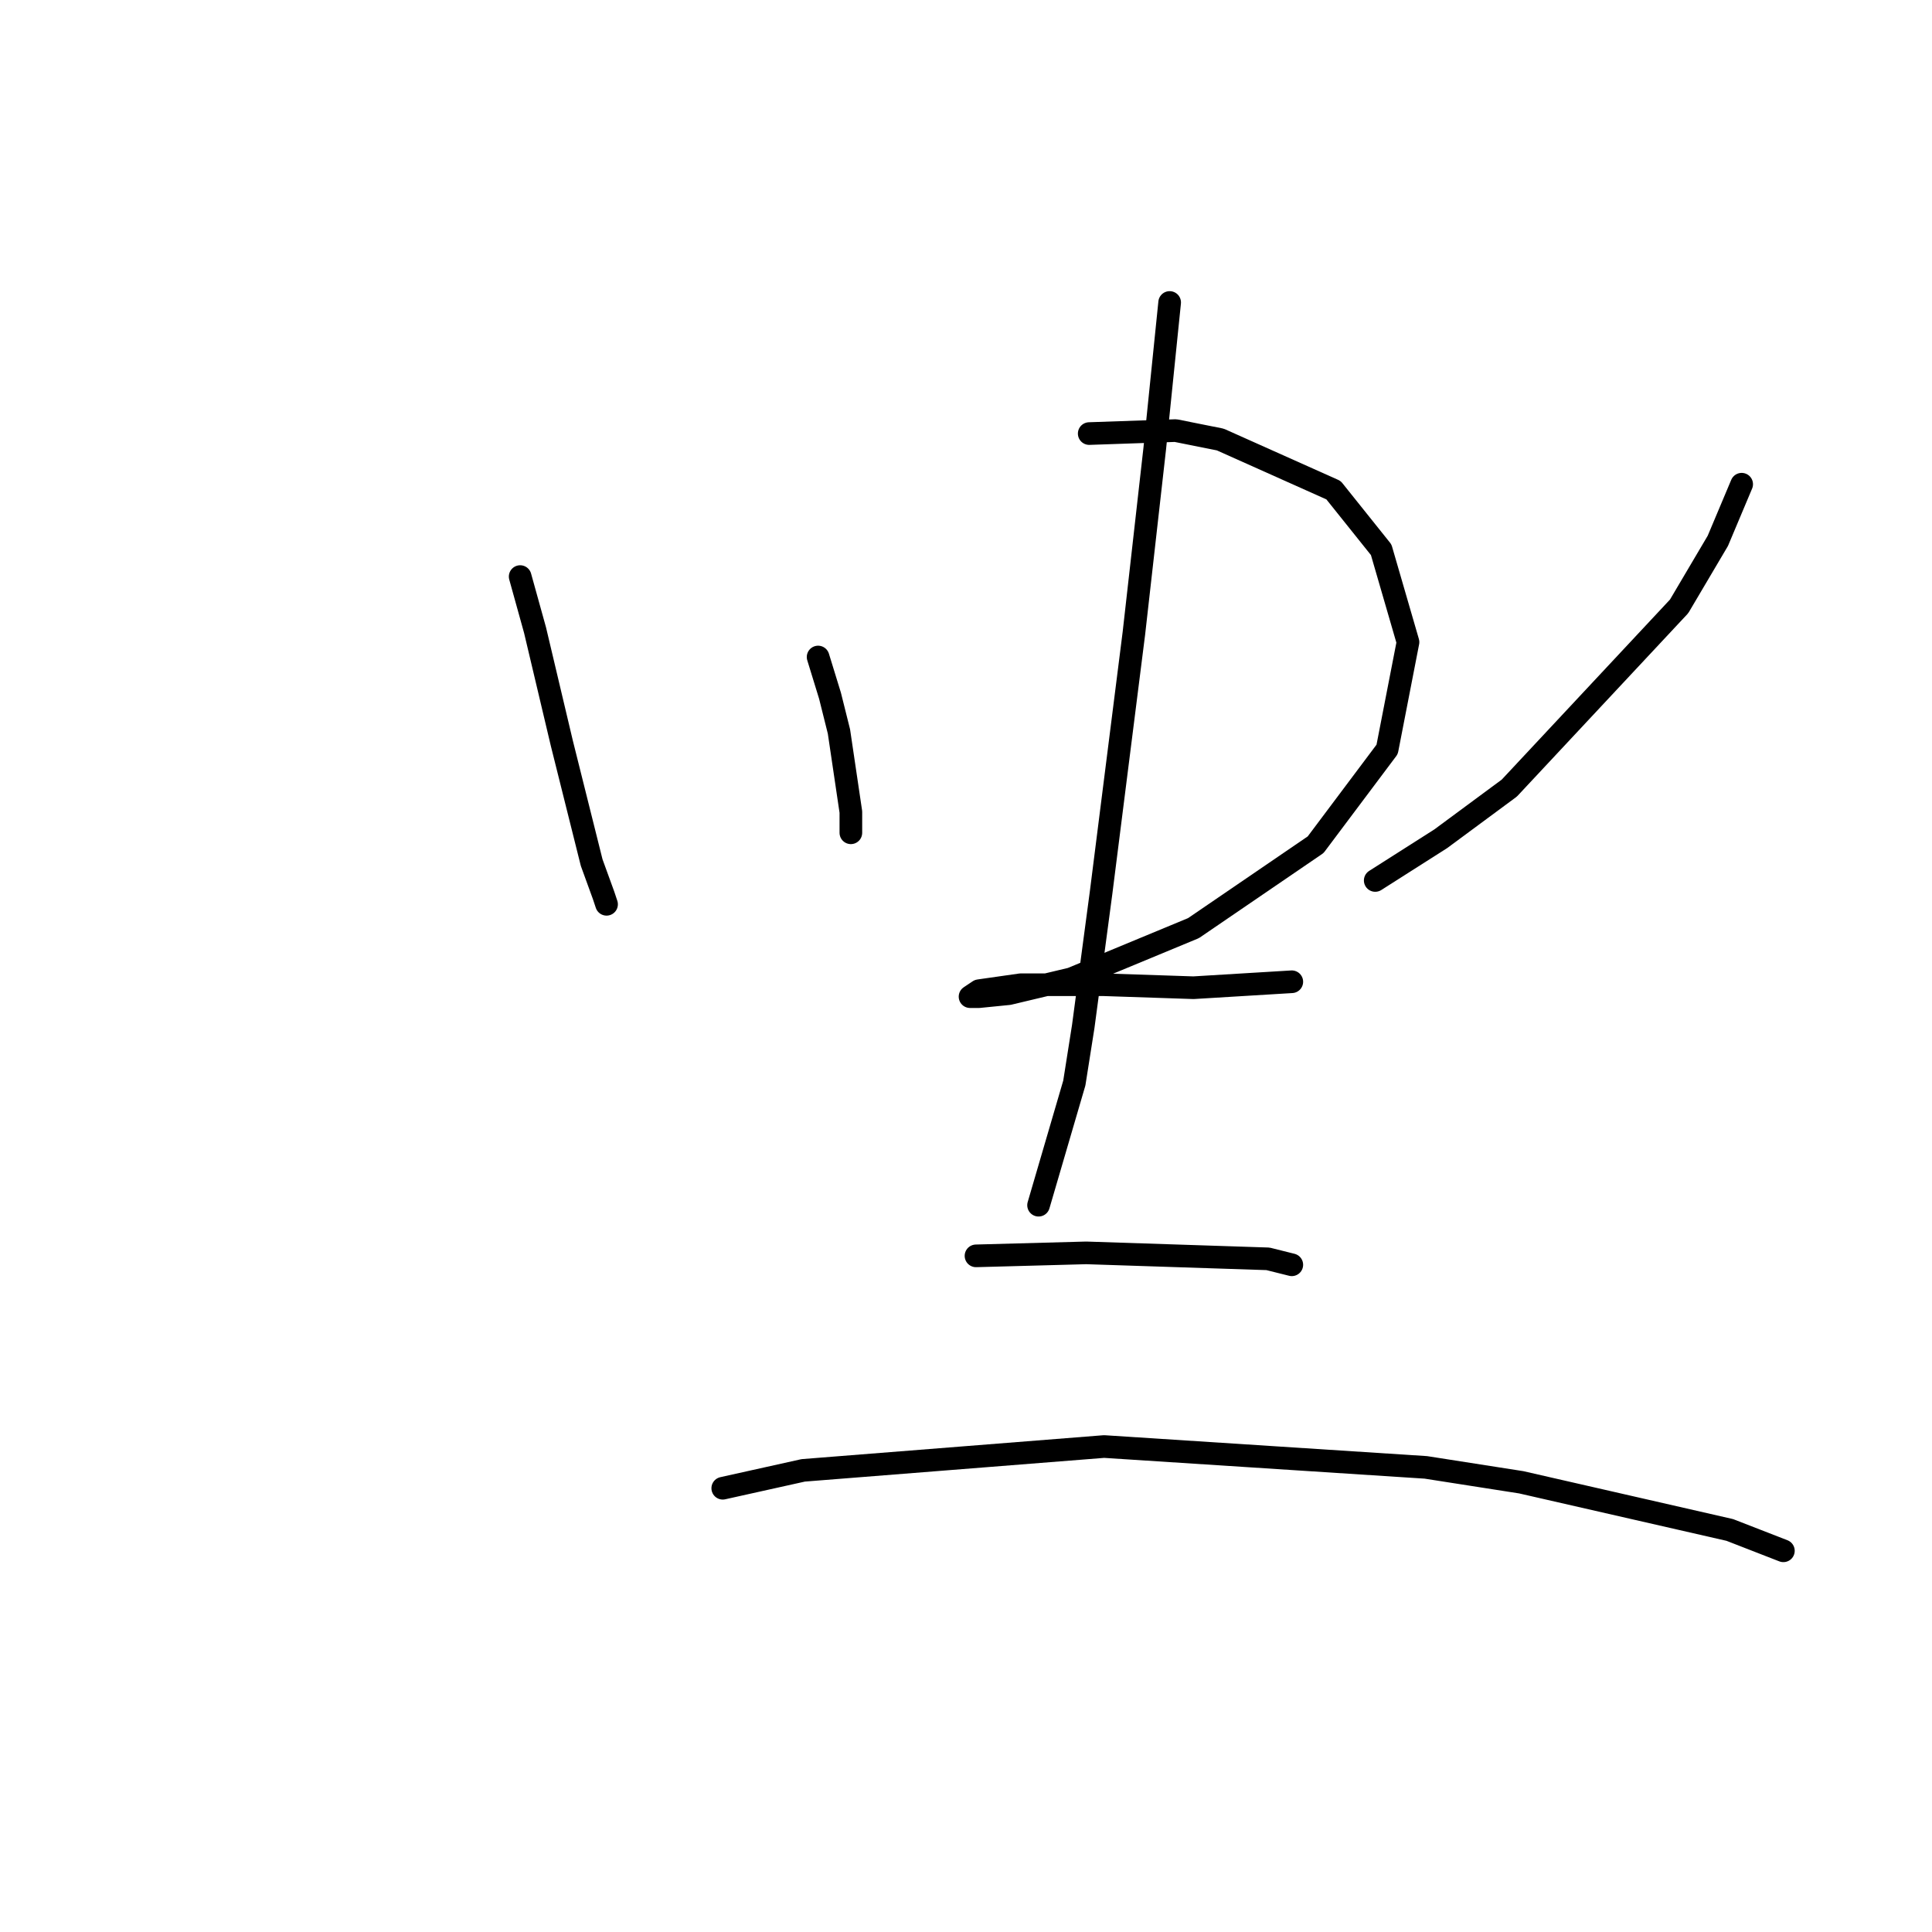 <?xml version="1.0" standalone="no"?>
    <svg width="256" height="256" xmlns="http://www.w3.org/2000/svg" version="1.1">
    <polyline stroke="black" stroke-width="3" stroke-linecap="round" fill="transparent" stroke-linejoin="round" points="68.925 76.399 70.898 83.505 74.451 98.506 76.03 104.823 78.399 114.297 79.978 118.64 80.373 119.824 80.373 119.824 " />
        <polyline stroke="black" stroke-width="3" stroke-linecap="round" fill="transparent" stroke-linejoin="round" points="108.402 87.058 109.981 92.19 111.165 96.927 112.744 107.586 112.744 110.349 112.744 110.349 " />
        <polyline stroke="black" stroke-width="3" stroke-linecap="round" fill="transparent" stroke-linejoin="round" points="144.326 57.45 155.774 57.055 161.696 58.24 176.697 64.951 183.014 72.846 186.567 85.084 183.803 99.296 174.329 111.929 158.143 122.982 141.957 129.693 133.667 131.667 129.719 132.062 128.535 132.062 129.719 131.272 135.246 130.483 146.3 130.483 158.143 130.878 171.171 130.088 171.171 130.088 " />
        <polyline stroke="black" stroke-width="3" stroke-linecap="round" fill="transparent" stroke-linejoin="round" points="230.781 64.161 227.623 71.662 222.491 80.347 199.989 104.428 190.909 111.139 182.224 116.666 182.224 116.666 " />
        <polyline stroke="black" stroke-width="3" stroke-linecap="round" fill="transparent" stroke-linejoin="round" points="154.985 40.08 153.011 59.424 150.248 83.9 145.905 118.245 143.536 136.01 142.352 143.51 137.615 159.696 137.615 159.696 " />
        <polyline stroke="black" stroke-width="3" stroke-linecap="round" fill="transparent" stroke-linejoin="round" points="129.325 166.407 143.931 166.012 168.012 166.802 171.171 167.591 171.171 167.591 " />
        <polyline stroke="black" stroke-width="3" stroke-linecap="round" fill="transparent" stroke-linejoin="round" points="95.769 197.199 106.428 194.831 146.3 191.673 188.935 194.436 201.568 196.41 229.202 202.726 236.308 205.49 236.308 205.49 " />
        </svg>